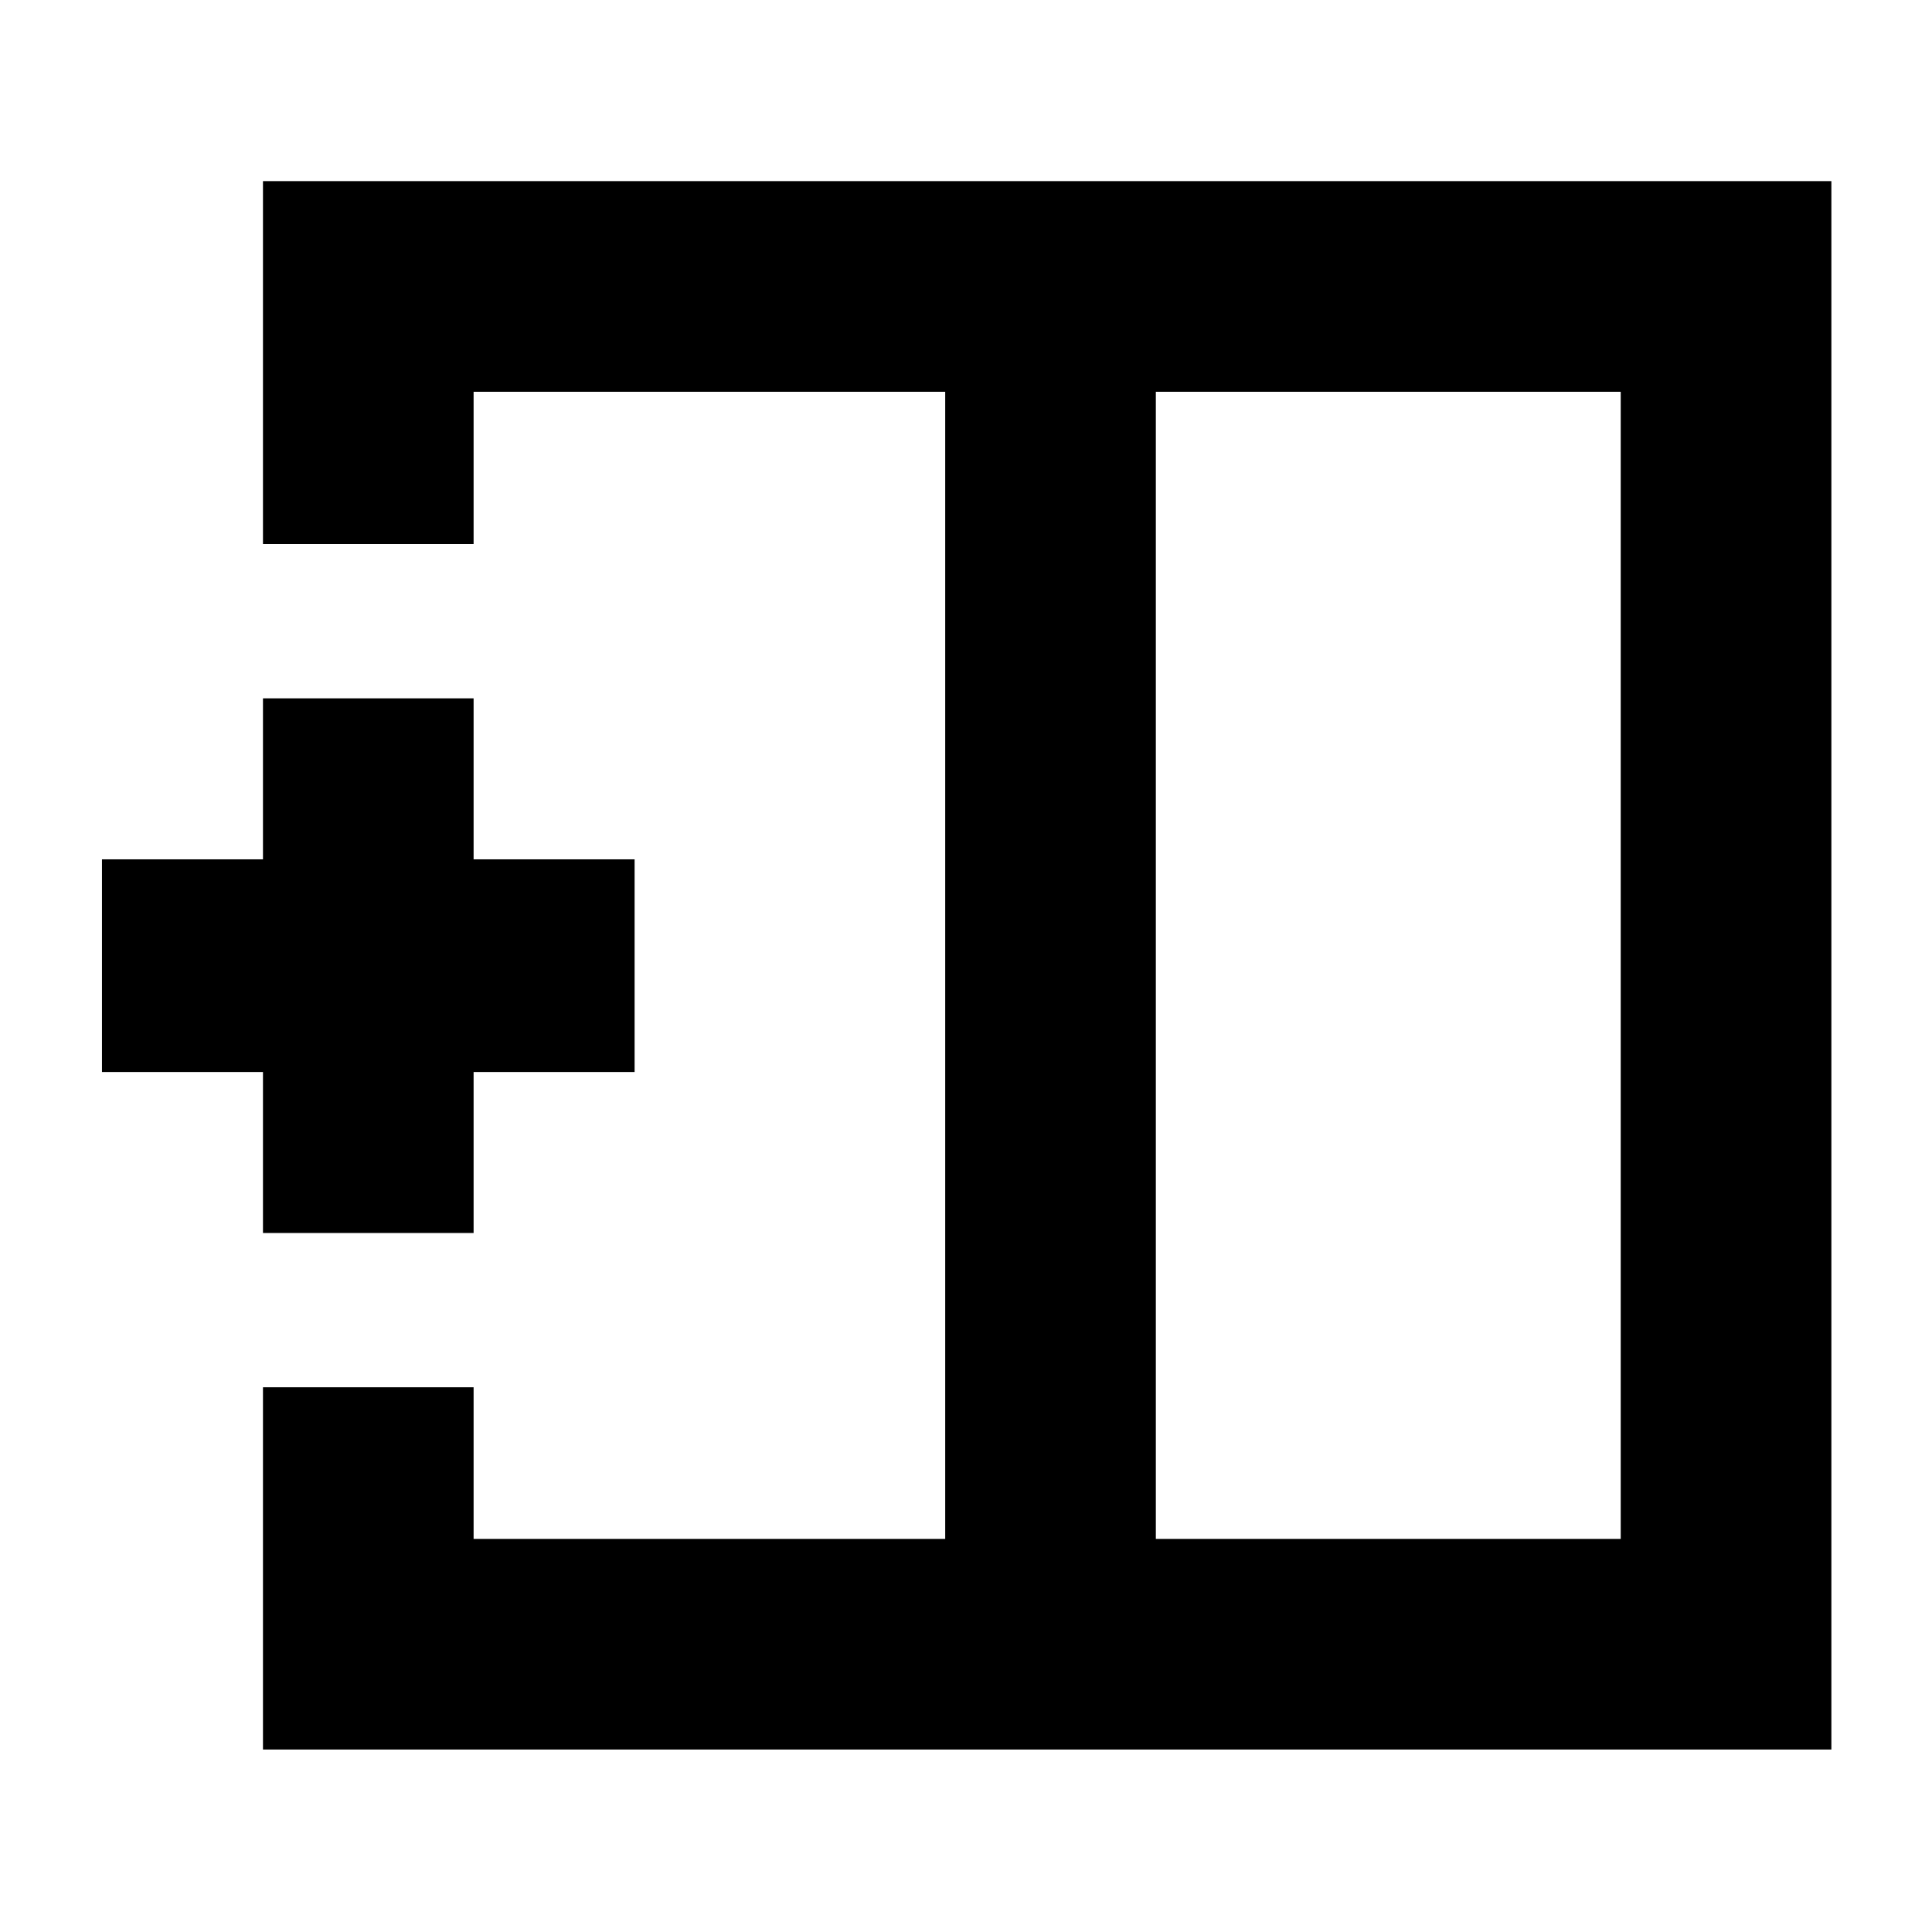 <svg xmlns="http://www.w3.org/2000/svg" height="40" viewBox="0 -960 960 960" width="40"><path d="M805.33-195.33v-570h-231v570h231ZM130.67-90.67v-180h104.66v75.34h234.34v-570H235.33v75.66H130.67V-870H910v779.33H130.67Zm339-389.33Zm104.66 0H469.67h104.66Zm0 0ZM130.67-347.33v-80h-80V-533h80v-80h104.66v80h80v105.67h-80v80H130.67Z"/></svg>